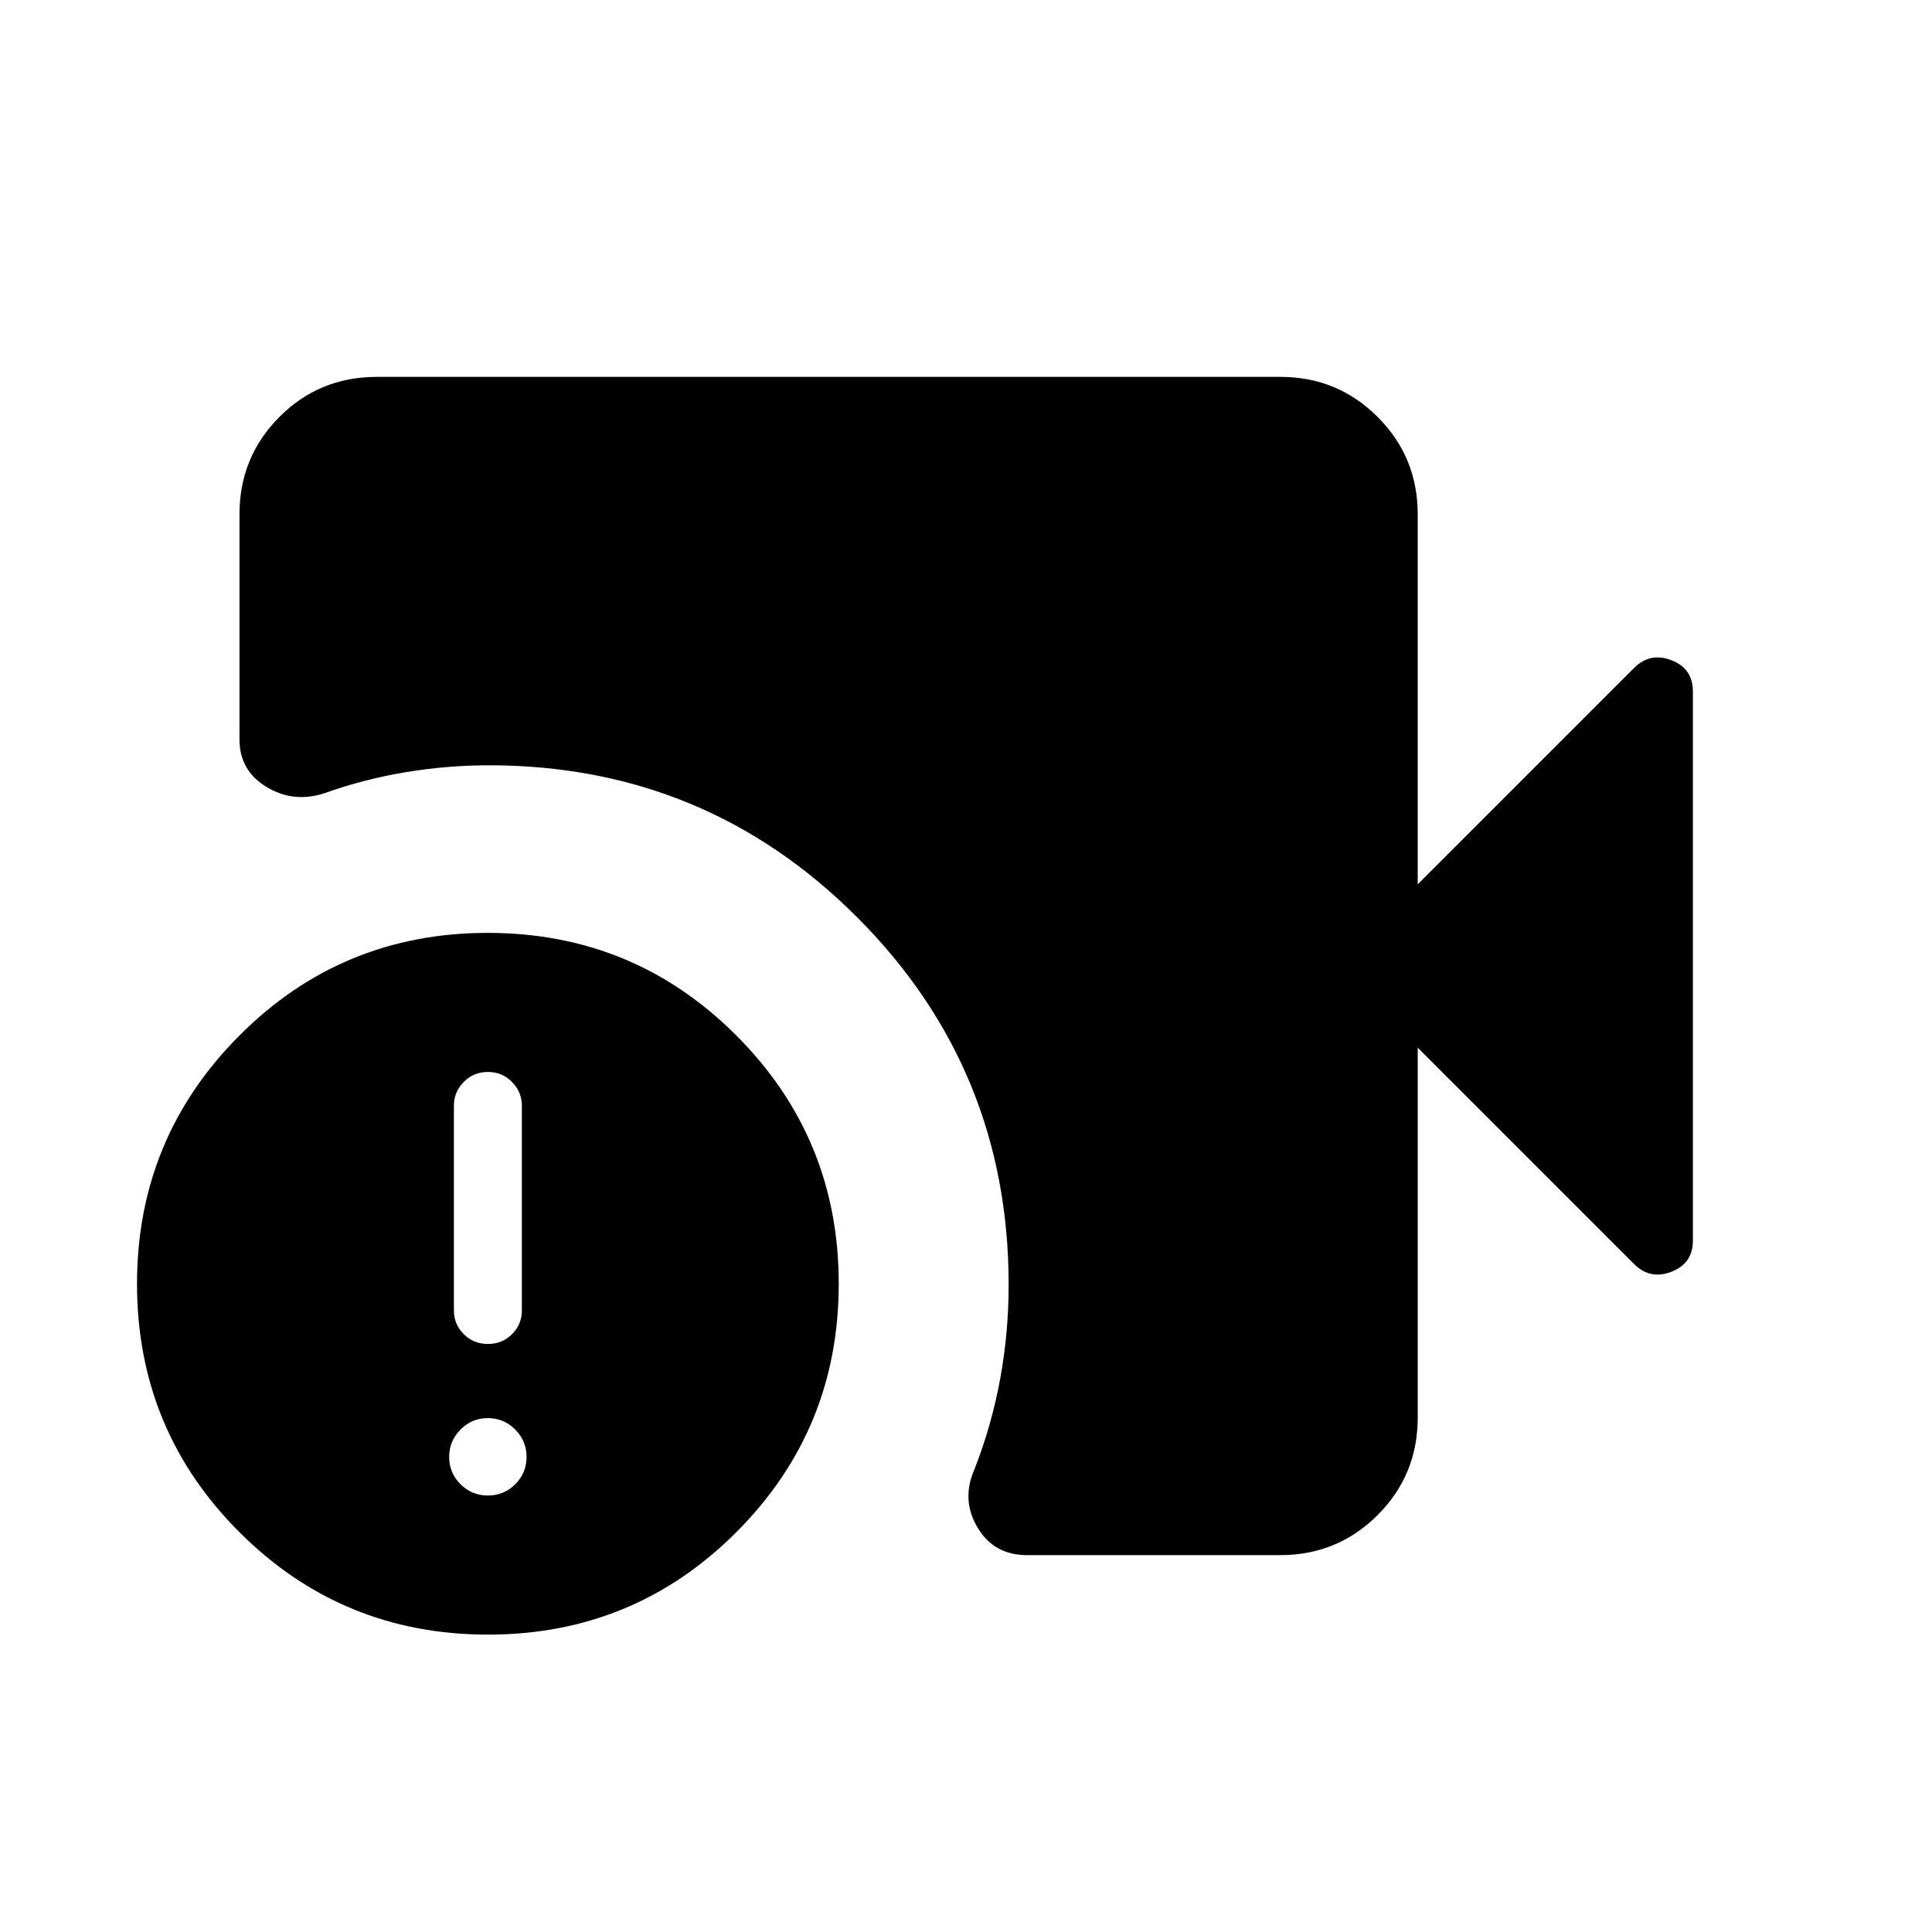 <svg xmlns="http://www.w3.org/2000/svg" height="24" viewBox="0 -960 960 960" width="24"><path d="M510.27-187.27q-16.39 0-24.58-13.79-8.19-13.79-1.42-29.02 8.46-21.67 12.69-44.65 4.23-22.97 4.23-46.92 0-107.3-75.41-182.69t-182.81-75.39q-20.63 0-41.26 3.41-20.62 3.4-40.17 10.35-15.46 5.2-29-2.93Q119-577.04 119-592.54v-111.92q0-28.44 19.82-48.35 19.81-19.92 48.45-19.92h449q28.36 0 48.28 19.92 19.91 19.91 19.91 48.35v183.88L812-628.12q7.92-7.92 18.56-3.81 10.63 4.1 10.63 15.59v272.76q0 11.38-10.63 15.5-10.64 4.12-18.56-3.8L704.46-439.42v183.88q0 28.44-19.91 48.35-19.92 19.92-48.36 19.92H510.27Zm-267.79 39.5q-72.56 0-123.48-50.87-50.92-50.86-50.92-123.41 0-72.37 50.87-123.39 50.87-51.02 123.42-51.02 72.55 0 123.48 50.95 50.92 50.95 50.92 123.42t-50.87 123.4q-50.87 50.92-123.42 50.92Zm-.06-144.42q7.16 0 12.02-4.87 4.87-4.86 4.87-11.78V-410.7q0-6.65-4.87-11.65-4.86-5-12.02-5-7.15 0-12.02 5-4.86 5-4.86 11.65v101.81q0 6.89 4.86 11.79 4.87 4.91 12.02 4.91Zm0 75.3q8 0 13.62-5.61 5.61-5.62 5.61-13.62 0-7.8-5.61-13.52-5.62-5.71-13.62-5.71-8 0-13.61 5.71-5.62 5.72-5.62 13.52 0 8 5.62 13.62 5.61 5.61 13.61 5.61Z"/></svg>